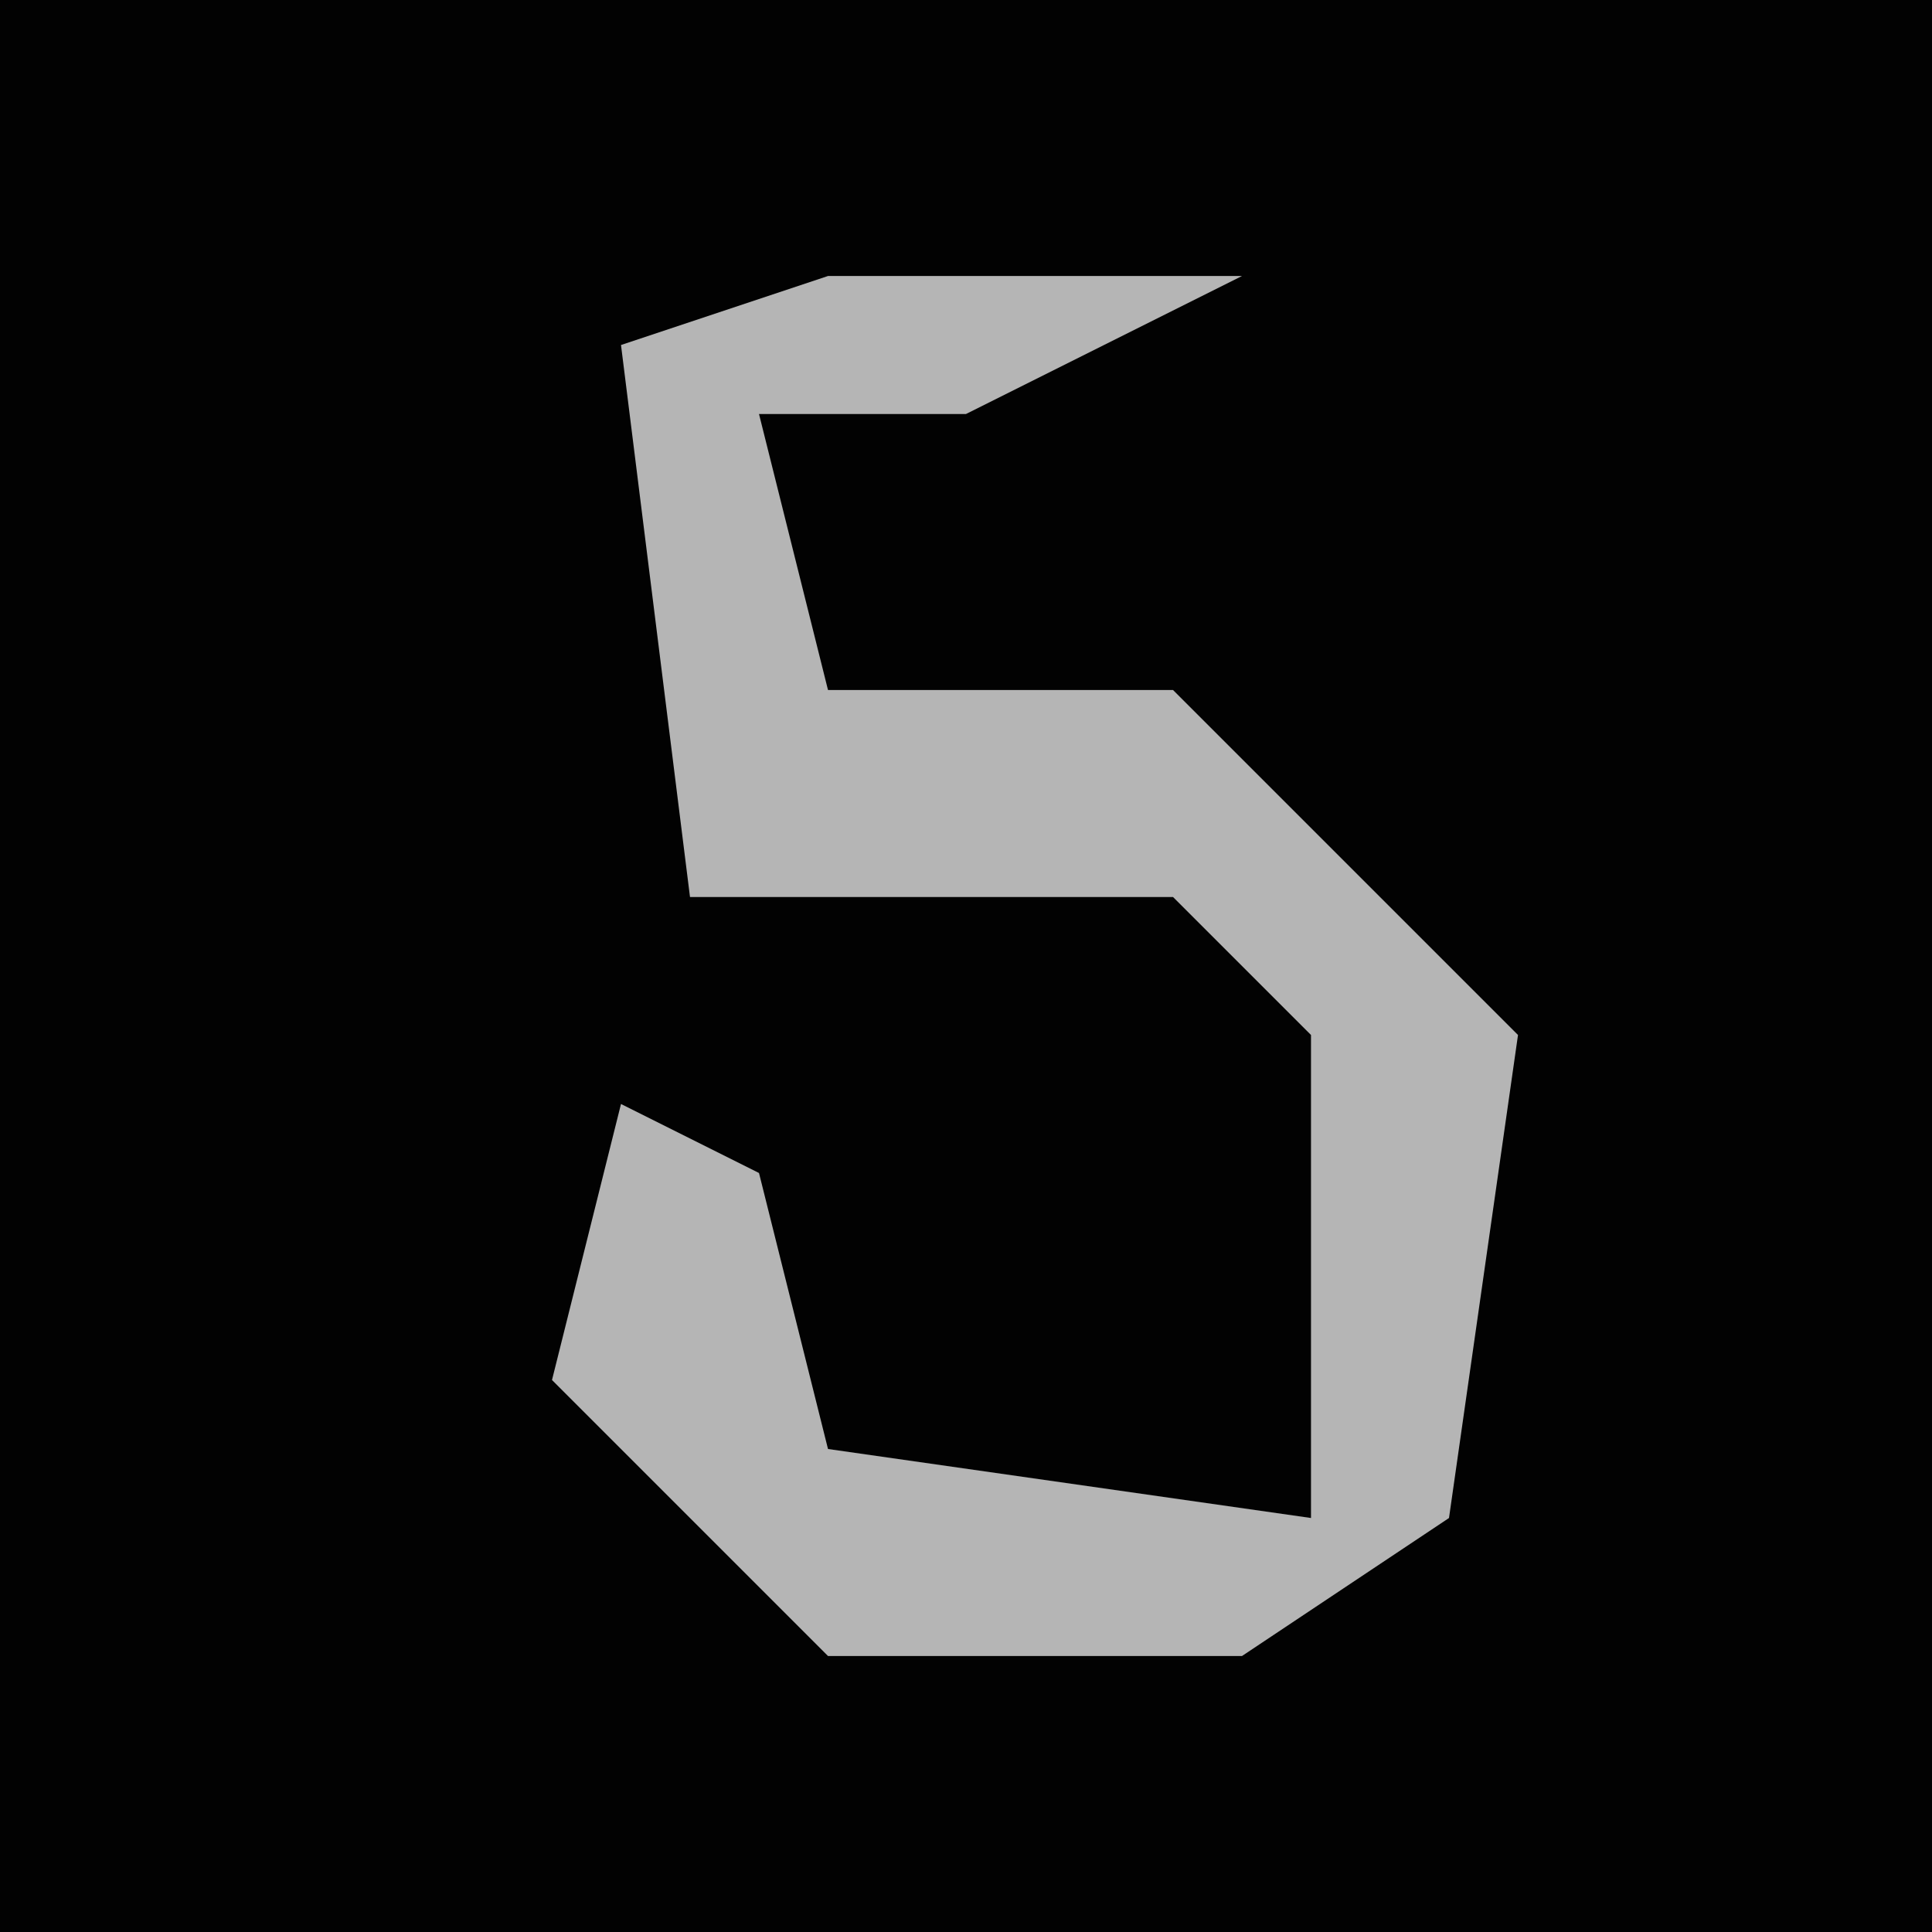 <?xml version="1.0" encoding="UTF-8"?>
<svg version="1.1" xmlns="http://www.w3.org/2000/svg" width="28" height="28">
<path d="M0,0 L28,0 L28,28 L0,28 Z " fill="#020202" transform="translate(0,0)"/>
<path d="M0,0 L6,0 L2,2 L-1,2 L0,6 L5,6 L10,11 L9,18 L6,20 L0,20 L-4,16 L-3,12 L-1,13 L0,17 L7,18 L7,11 L5,9 L-2,9 L-3,1 Z " fill="#B5B5B5" transform="translate(12,4)"/>
</svg>

